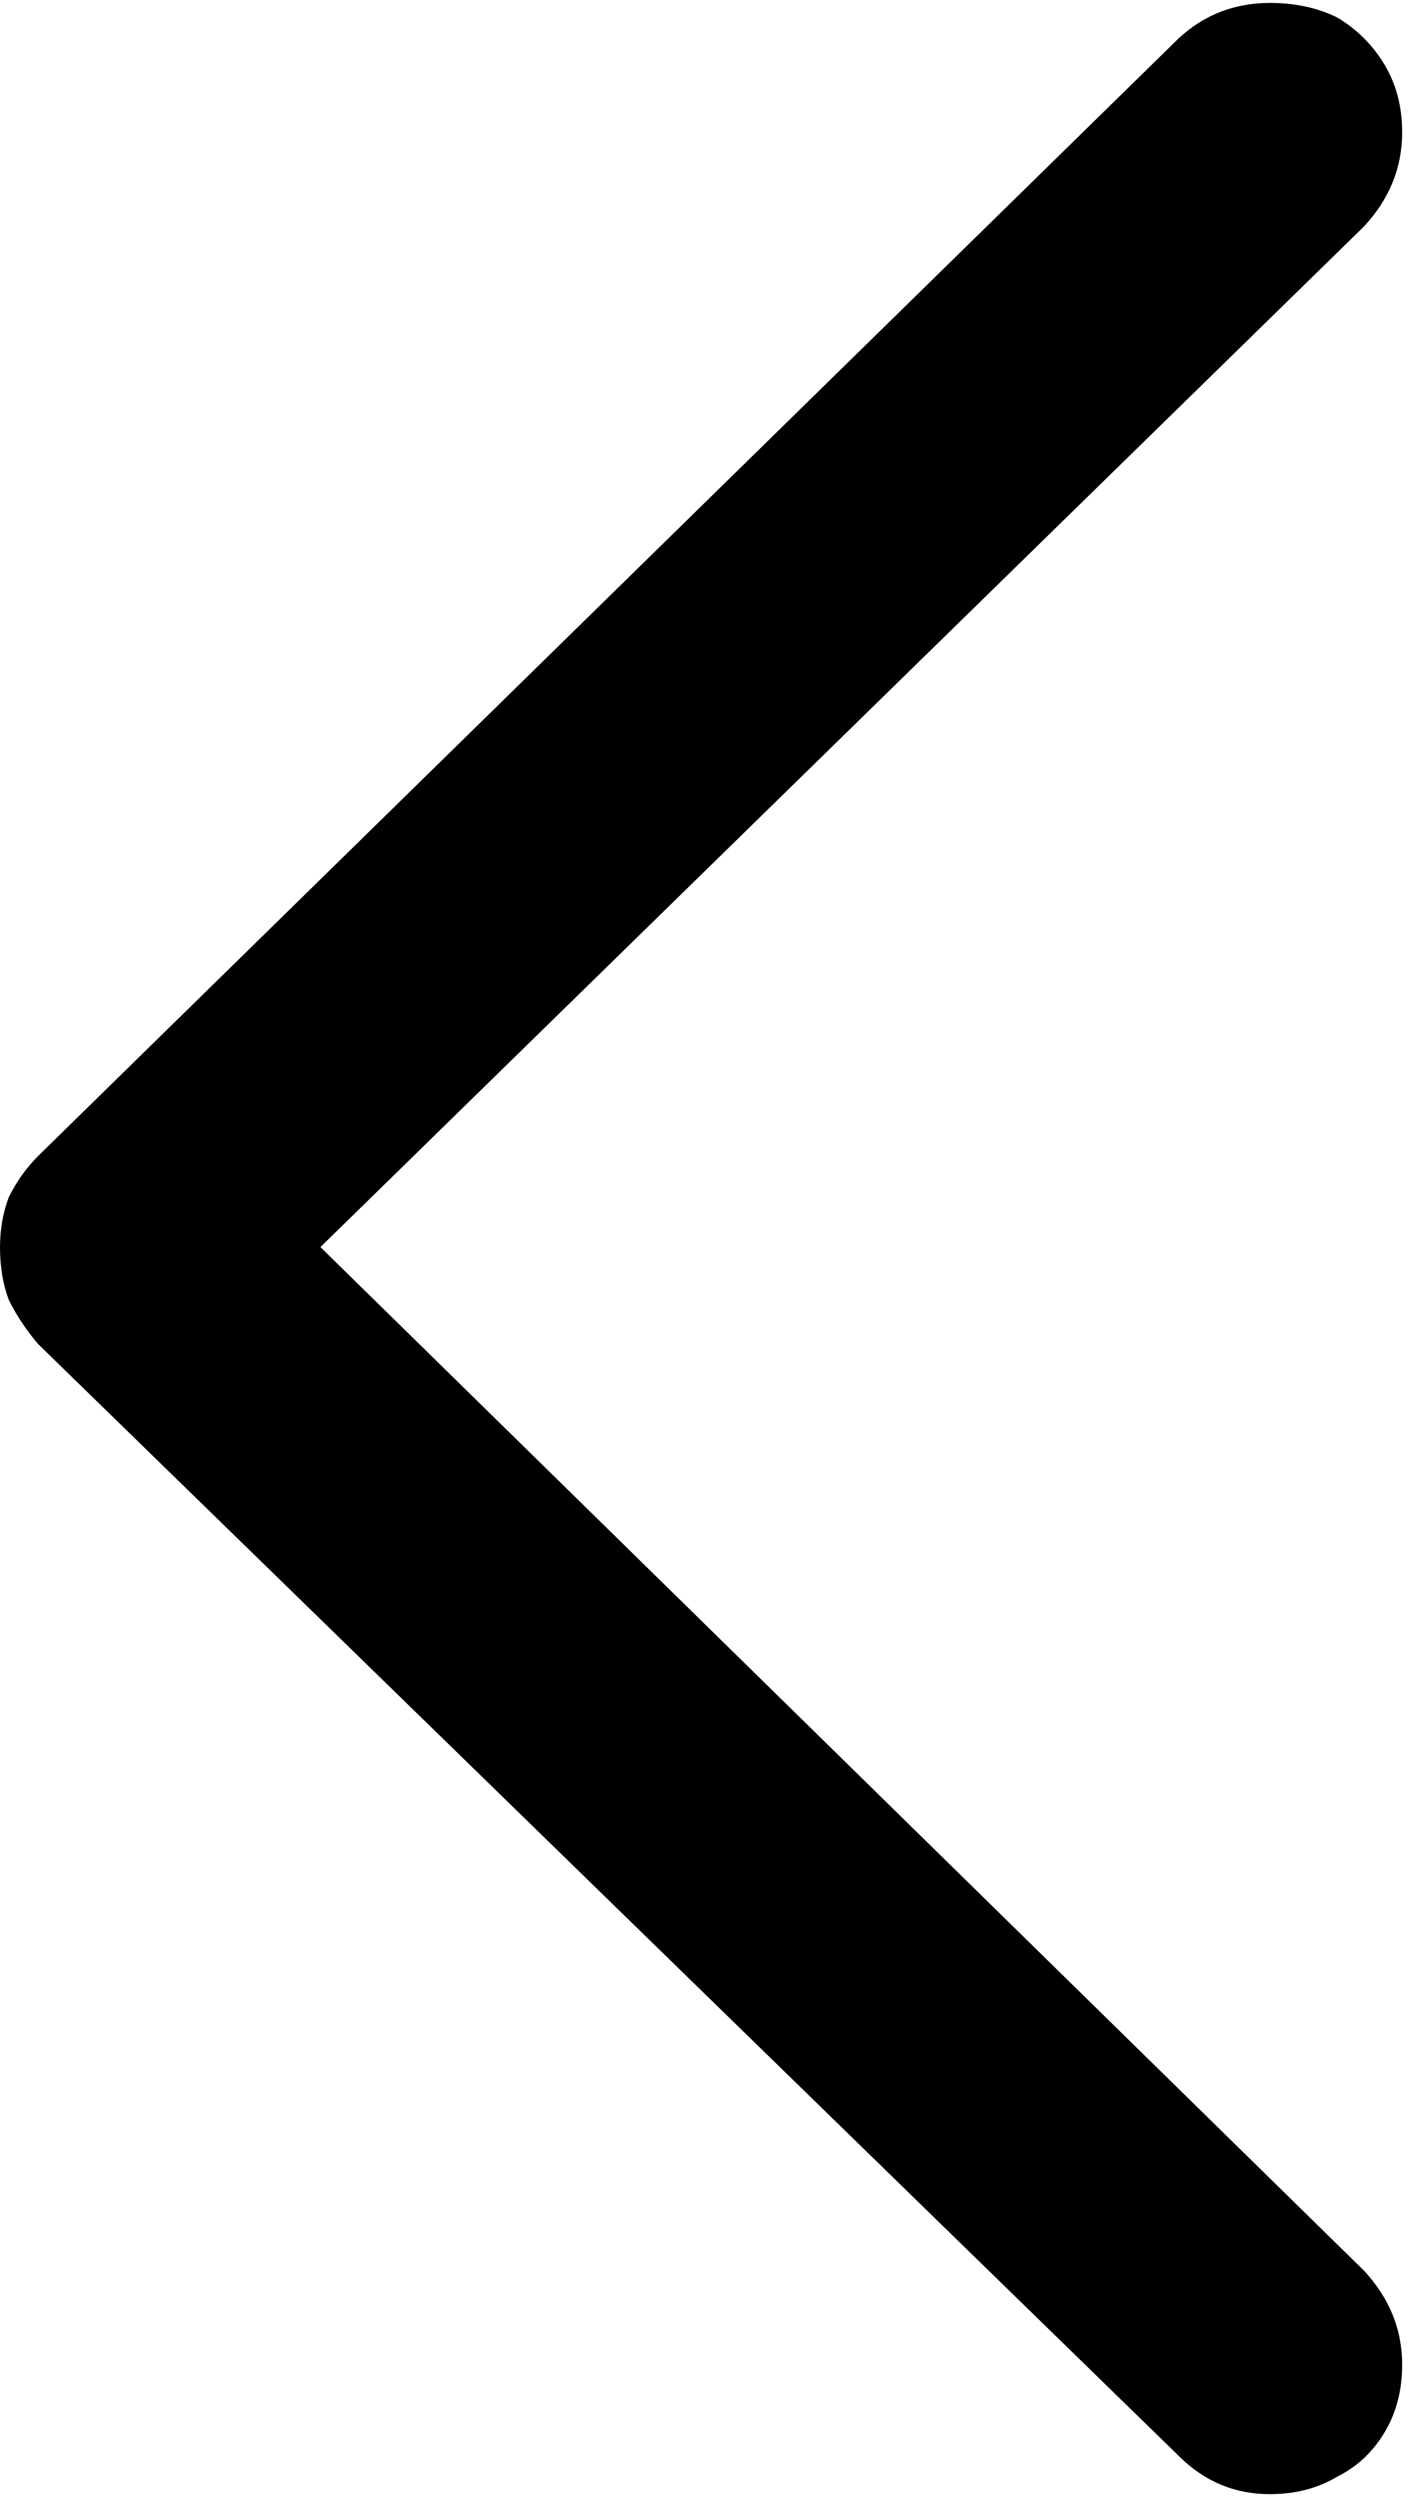 <!-- https://developer.apple.com/sf-symbols/ -->
<svg xmlns="http://www.w3.org/2000/svg" viewBox="0 0 48 85"><path d="M0 42.4q0 1 .3 1.8.4.8 1 1.5l38.8 37.8q1.3 1.3 3.1 1.3 1.3 0 2.3-.6 1-.5 1.6-1.5.6-1 .6-2.3 0-1.8-1.3-3.2L10.9 42.4 46.4 7.7q1.3-1.4 1.3-3.2 0-1.3-.6-2.3-.6-1-1.6-1.6-1-.5-2.3-.5-1.8 0-3.1 1.2l-38.8 38q-.6.6-1 1.4-.3.8-.3 1.7Z"/></svg>

<!--
<svg xmlns="http://www.w3.org/2000/svg" xml:space="preserve" viewBox="0 0 512 512"><path d="m230 256 188 187-68 69-188-188-68-68 68-68L350 1l68 68-188 187z"/></svg>
-->
<!--

<?xml version="1.0" encoding="iso-8859-1"?>
<!DOCTYPE svg PUBLIC "-//W3C//DTD SVG 1.1//EN" "http://www.w3.org/Graphics/SVG/1.1/DTD/svg11.dtd">
<svg 
 version="1.1" xmlns="http://www.w3.org/2000/svg" xmlns:xlink="http://www.w3.org/1999/xlink" x="0px" y="0px" width="512px"
	 height="512px" viewBox="0 0 512 512" style="enable-background:new 0 0 512 512;" xml:space="preserve"
><g fill="#007aff" id="afcae5a789ccd549f9c6e2a2f806b5c5"><g></g><path style="display: inline; " d="M230.453,256l187.365,187.365L349.683,511.5L162.317,324.135L94.183,256
		l68.135-68.135L349.683,0.5l68.135,68.135L230.453,256z"></path></g></svg>

-->